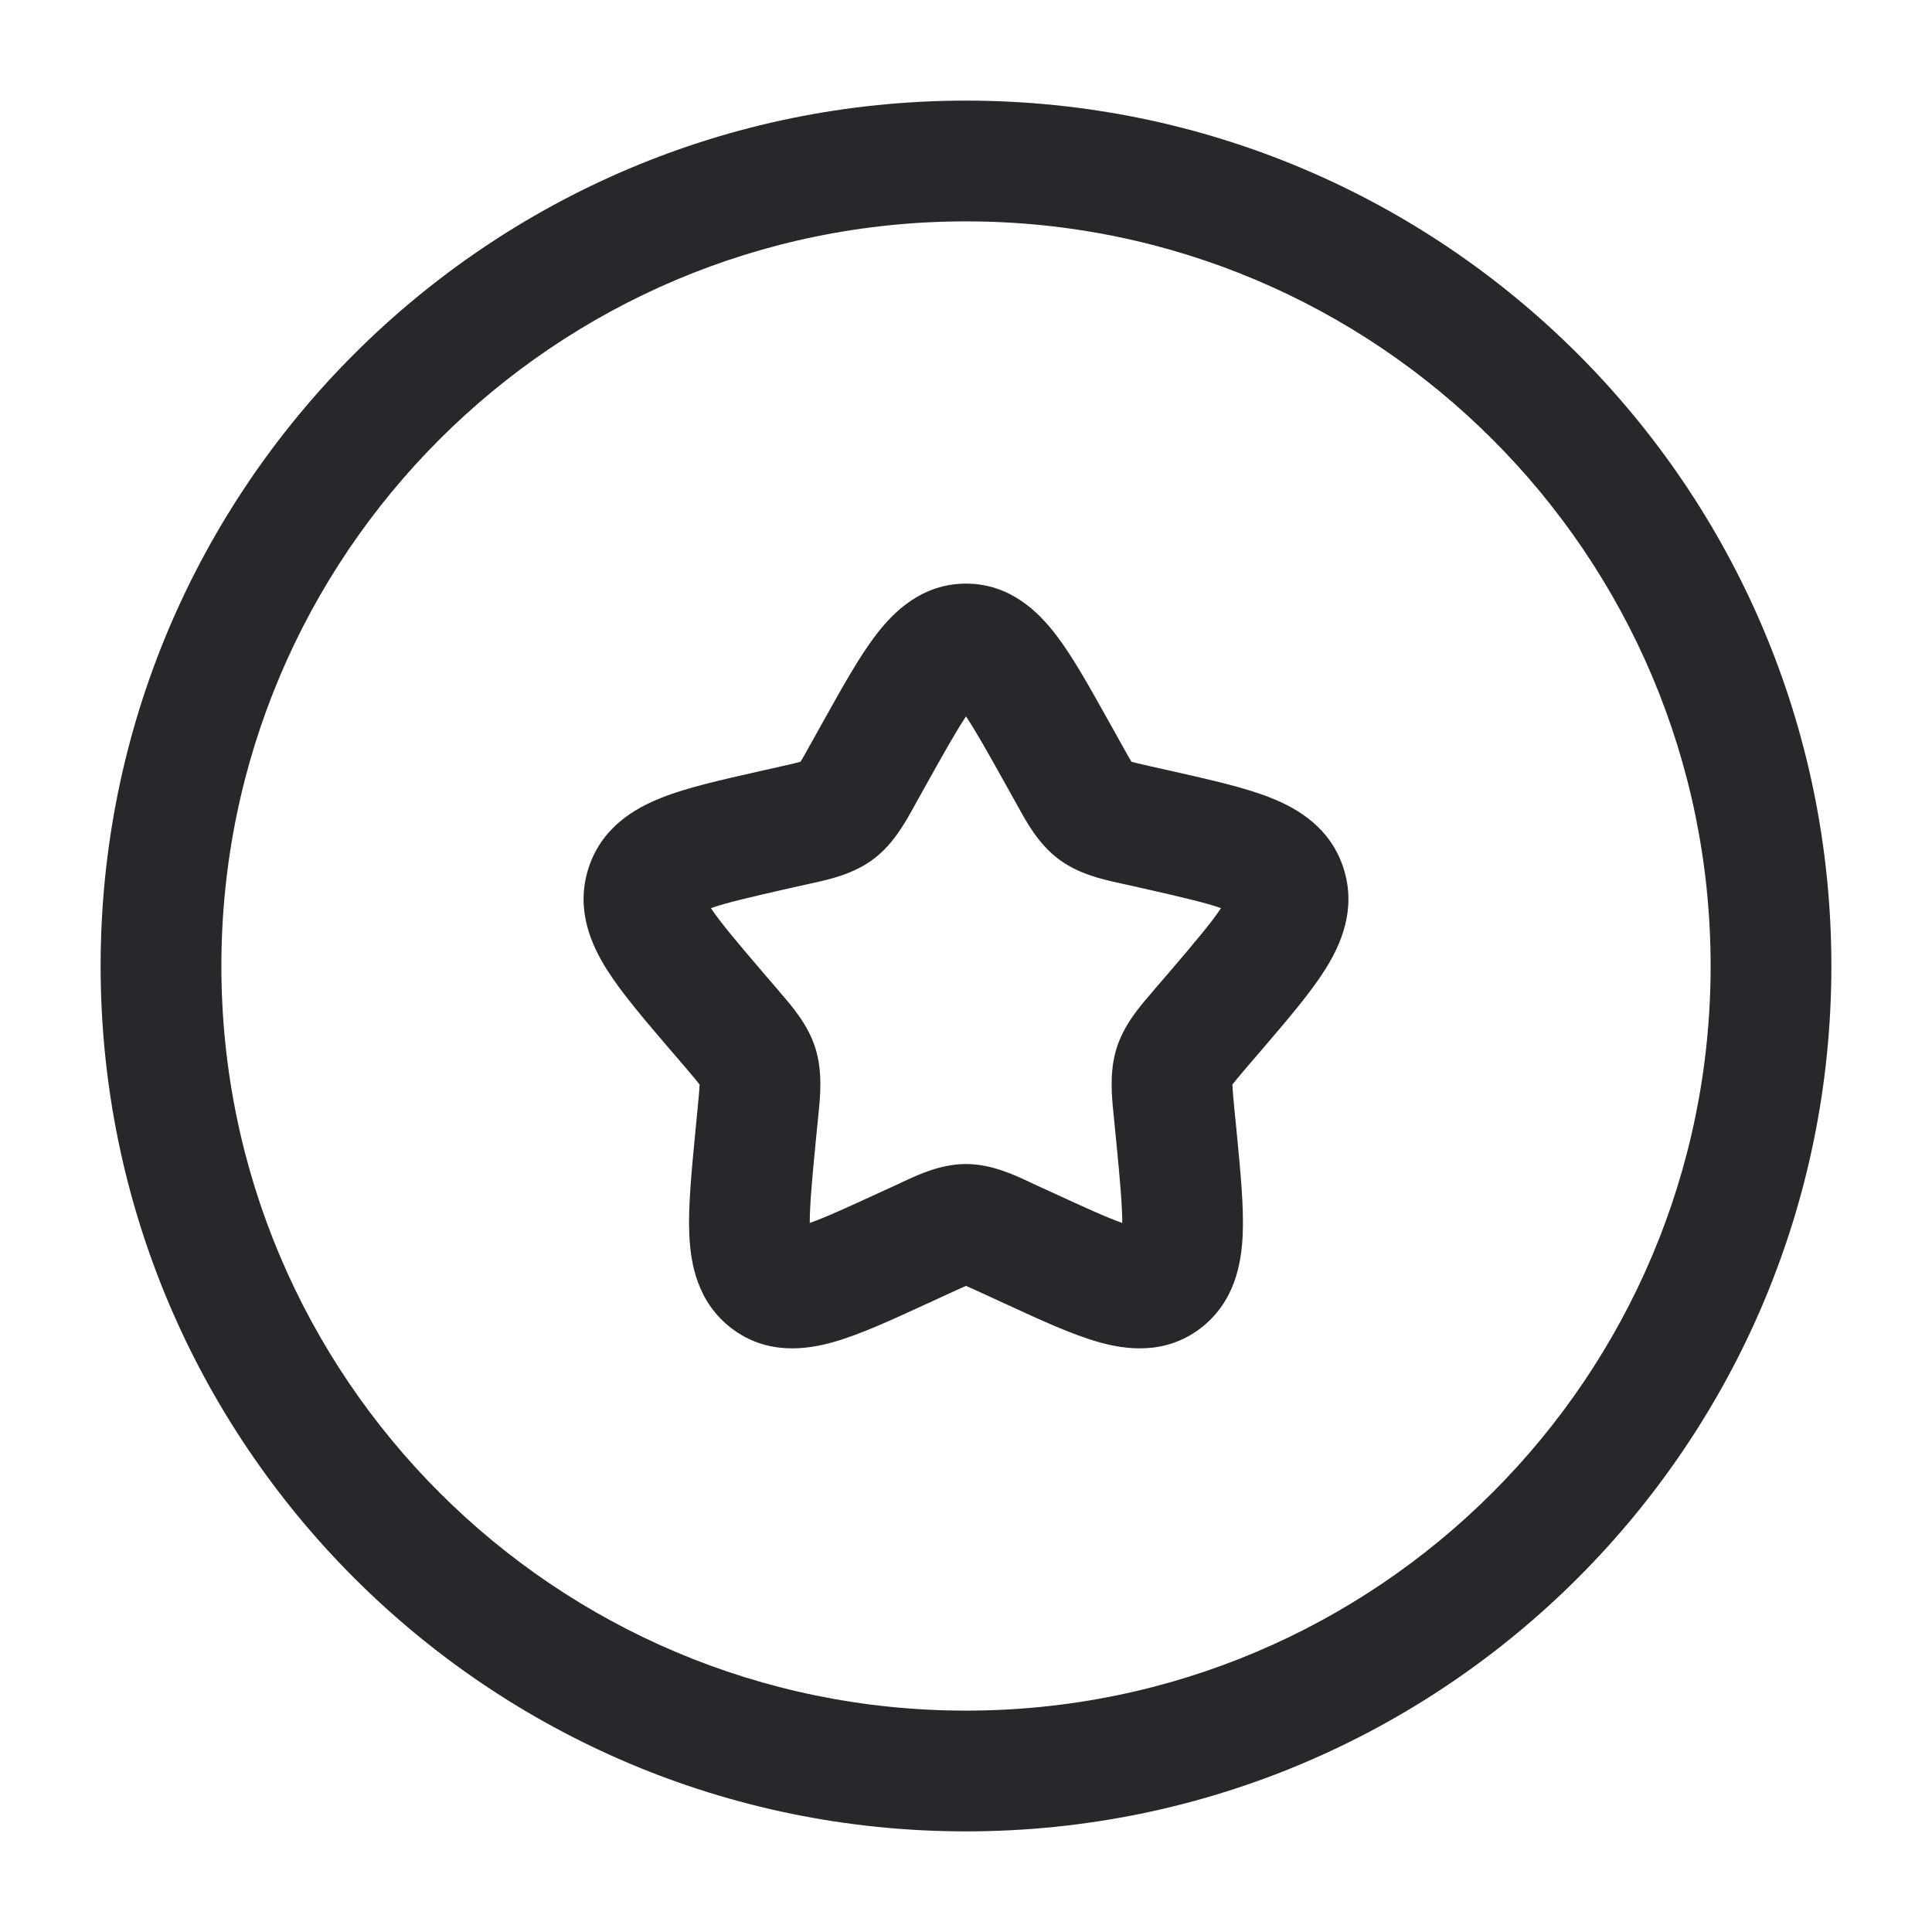 <svg width="24" height="24" viewBox="0 0 24 24" fill="none" xmlns="http://www.w3.org/2000/svg">
<path fill-rule="evenodd" clip-rule="evenodd" d="M12 2.75C6.891 2.75 2.75 6.891 2.75 12C2.75 17.109 6.891 21.25 12 21.25C17.109 21.25 21.25 17.109 21.25 12C21.25 6.891 17.109 2.75 12 2.75ZM1.25 12C1.25 6.063 6.063 1.25 12 1.25C17.937 1.25 22.75 6.063 22.75 12C22.75 17.937 17.937 22.75 12 22.75C6.063 22.75 1.25 17.937 1.25 12ZM12 8.9C11.881 9.077 11.735 9.337 11.516 9.729L11.385 9.964C11.376 9.981 11.366 9.999 11.355 10.018C11.246 10.216 11.099 10.484 10.855 10.668C10.607 10.857 10.308 10.923 10.094 10.97C10.074 10.974 10.055 10.979 10.036 10.983L9.781 11.04C9.316 11.146 9.026 11.213 8.831 11.281C8.952 11.462 9.154 11.701 9.482 12.085L9.656 12.287C9.668 12.302 9.682 12.318 9.695 12.334C9.843 12.505 10.04 12.732 10.13 13.024C10.22 13.313 10.19 13.613 10.167 13.841C10.165 13.863 10.162 13.883 10.161 13.903L10.134 14.174C10.087 14.658 10.059 14.971 10.059 15.192C10.252 15.124 10.515 15.004 10.917 14.819L11.155 14.71C11.172 14.701 11.191 14.693 11.21 14.684C11.408 14.591 11.688 14.46 12 14.46C12.312 14.46 12.592 14.591 12.79 14.684C12.809 14.693 12.828 14.701 12.845 14.71L13.083 14.819C13.485 15.004 13.748 15.124 13.941 15.192C13.941 14.971 13.913 14.658 13.866 14.174L13.839 13.903C13.838 13.883 13.835 13.863 13.833 13.841C13.81 13.613 13.78 13.313 13.87 13.024C13.96 12.732 14.157 12.505 14.305 12.334C14.318 12.318 14.332 12.302 14.344 12.287L14.518 12.085C14.846 11.701 15.048 11.462 15.168 11.281C14.974 11.213 14.684 11.146 14.219 11.04L13.964 10.983C13.945 10.979 13.926 10.974 13.906 10.97C13.692 10.923 13.393 10.857 13.145 10.668C12.901 10.484 12.754 10.216 12.645 10.018C12.634 9.999 12.624 9.981 12.615 9.964L12.484 9.729C12.265 9.337 12.119 9.077 12 8.9ZM14.153 15.25C14.154 15.25 14.155 15.25 14.155 15.25L14.153 15.25ZM9.845 15.25C9.845 15.25 9.846 15.25 9.847 15.25L9.845 15.25ZM10.883 7.885C11.099 7.603 11.451 7.25 12 7.25C12.549 7.25 12.901 7.603 13.117 7.885C13.325 8.156 13.537 8.538 13.768 8.952C13.777 8.968 13.785 8.983 13.794 8.998L13.925 9.233C13.962 9.299 13.99 9.35 14.015 9.394C14.032 9.424 14.046 9.446 14.056 9.463C14.073 9.468 14.095 9.473 14.122 9.48C14.169 9.491 14.223 9.504 14.295 9.52L14.55 9.577C14.567 9.581 14.584 9.585 14.602 9.589C15.049 9.69 15.466 9.784 15.781 9.909C16.122 10.043 16.534 10.285 16.693 10.796C16.85 11.299 16.657 11.733 16.463 12.042C16.28 12.332 15.998 12.662 15.692 13.02L15.484 13.262C15.436 13.319 15.398 13.363 15.366 13.402C15.34 13.433 15.322 13.456 15.309 13.473C15.311 13.529 15.318 13.607 15.332 13.759L15.364 14.08C15.41 14.56 15.453 14.997 15.437 15.341C15.421 15.699 15.337 16.178 14.911 16.502C14.474 16.834 13.985 16.769 13.638 16.669C13.313 16.576 12.923 16.397 12.505 16.204C12.489 16.197 12.472 16.189 12.456 16.182L12.218 16.072C12.151 16.041 12.099 16.017 12.055 15.998C12.033 15.988 12.015 15.98 12 15.974C11.985 15.98 11.967 15.988 11.945 15.998C11.901 16.017 11.849 16.041 11.782 16.072L11.544 16.182C11.528 16.189 11.511 16.197 11.495 16.204C11.077 16.397 10.687 16.576 10.362 16.669C10.015 16.769 9.526 16.834 9.089 16.502C8.663 16.178 8.579 15.699 8.563 15.341C8.547 14.997 8.59 14.56 8.636 14.08L8.667 13.759C8.682 13.607 8.689 13.529 8.691 13.473C8.678 13.456 8.66 13.433 8.634 13.402C8.602 13.363 8.564 13.319 8.516 13.262L8.342 13.059C8.331 13.046 8.32 13.033 8.308 13.02C8.002 12.662 7.72 12.332 7.537 12.042C7.343 11.733 7.15 11.299 7.307 10.796C7.466 10.285 7.878 10.043 8.219 9.909C8.534 9.784 8.951 9.69 9.398 9.589C9.416 9.585 9.433 9.581 9.45 9.577L9.705 9.52C9.776 9.504 9.831 9.491 9.878 9.48C9.905 9.473 9.927 9.468 9.944 9.463C9.954 9.446 9.968 9.424 9.985 9.394C10.01 9.35 10.038 9.299 10.075 9.233L10.206 8.998C10.215 8.983 10.223 8.968 10.232 8.952C10.463 8.538 10.675 8.156 10.883 7.885Z" fill="#26282B"/>
</svg>
